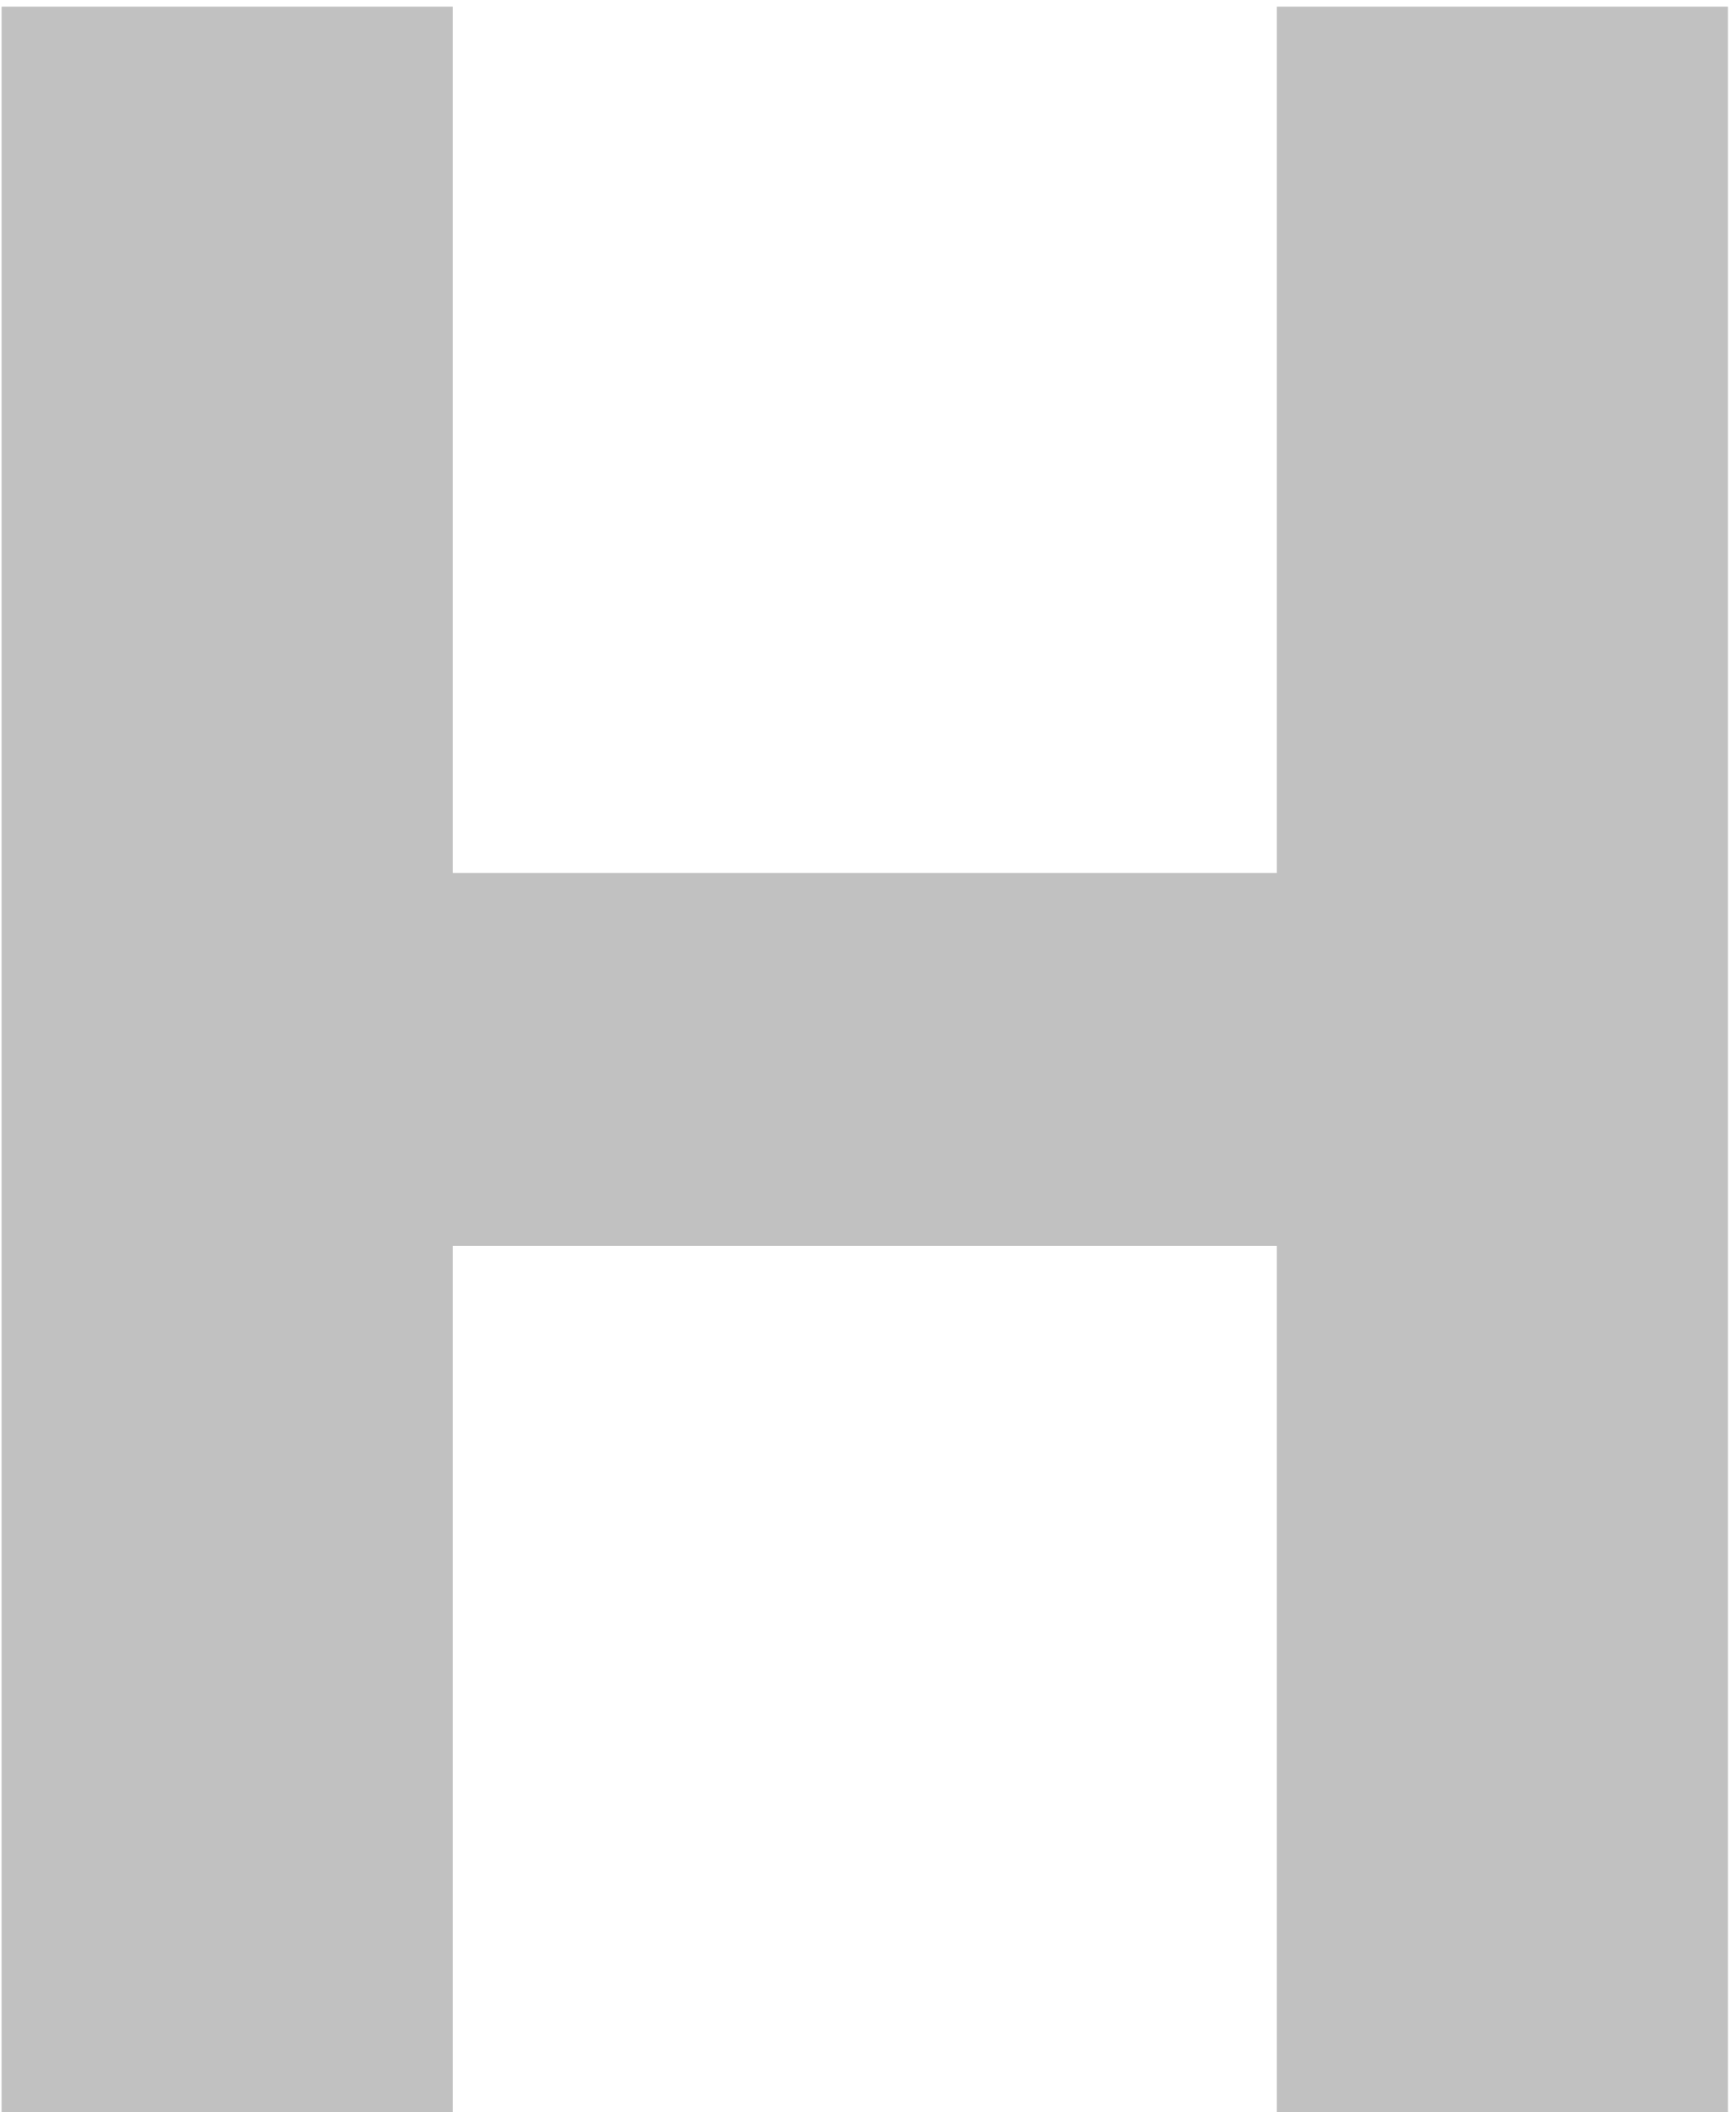<svg width="157" height="191" viewBox="0 0 157 191" fill="none" xmlns="http://www.w3.org/2000/svg">
<path d="M115.472 191V112.664H40.944V191H0.144V0.6H40.944V78.936H115.472V0.6H156.272V191H115.472Z" fill="#C1C1C1"/>
</svg>
